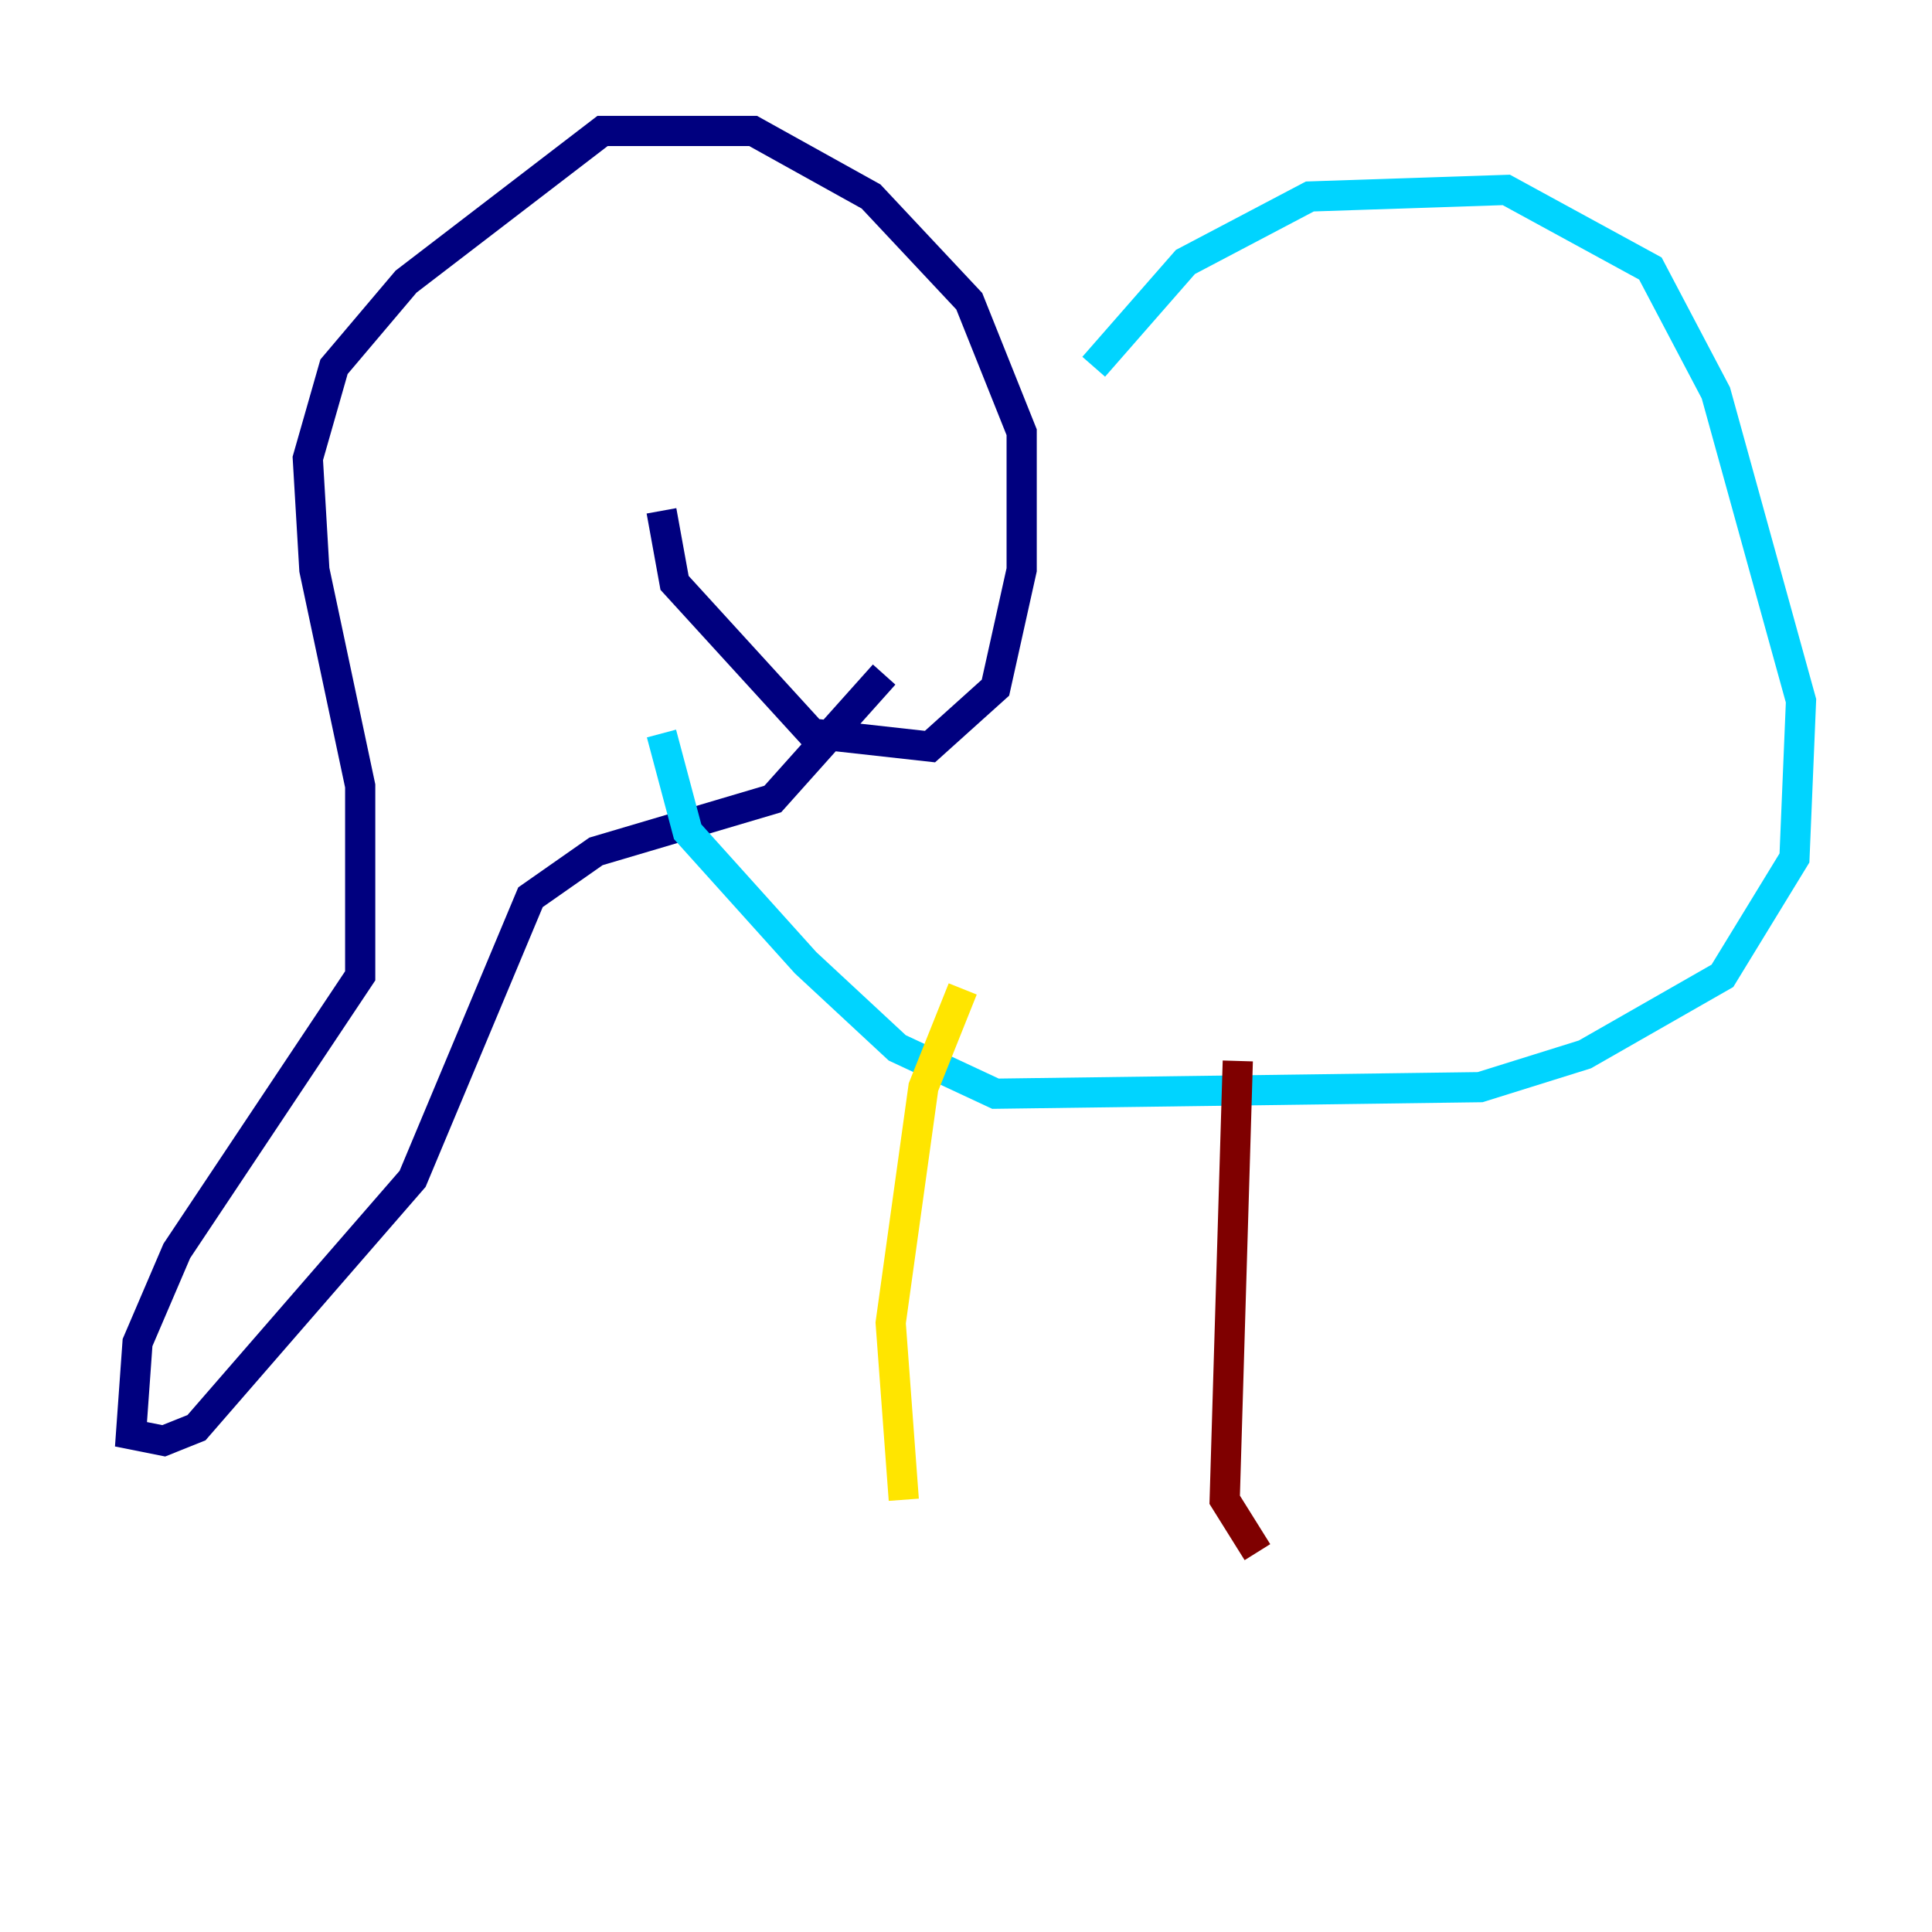 <?xml version="1.0" encoding="utf-8" ?>
<svg baseProfile="tiny" height="128" version="1.2" viewBox="0,0,128,128" width="128" xmlns="http://www.w3.org/2000/svg" xmlns:ev="http://www.w3.org/2001/xml-events" xmlns:xlink="http://www.w3.org/1999/xlink"><defs /><polyline fill="none" points="43.824,33.844 44.691,38.617 53.803,48.597 61.614,49.464 65.953,45.559 67.688,37.749 67.688,28.637 64.217,19.959 57.709,13.017 49.898,8.678 39.919,8.678 26.902,18.658 22.129,24.298 20.393,30.373 20.827,37.749 23.864,52.068 23.864,64.651 11.715,82.875 9.112,88.949 8.678,95.024 10.848,95.458 13.017,94.59 27.336,78.102 35.146,59.444 39.485,56.407 51.2,52.936 58.576,44.691" stroke="#00007f" stroke-width="2" /><polyline fill="none" points="72.461,24.298 78.536,17.356 86.78,13.017 99.797,12.583 109.342,17.79 113.681,26.034 119.322,46.427 118.888,56.841 114.115,64.651 105.003,69.858 98.061,72.027 65.953,72.461 59.444,69.424 53.37,63.783 45.559,55.105 43.824,48.597" stroke="#00d4ff" stroke-width="2" /><polyline fill="none" points="63.783,65.519 61.18,72.027 59.01,87.647 59.878,99.363" stroke="#ffe500" stroke-width="2" /><polyline fill="none" points="82.007,70.291 81.139,99.363 83.308,102.834" stroke="#7f0000" stroke-width="2" /></svg>